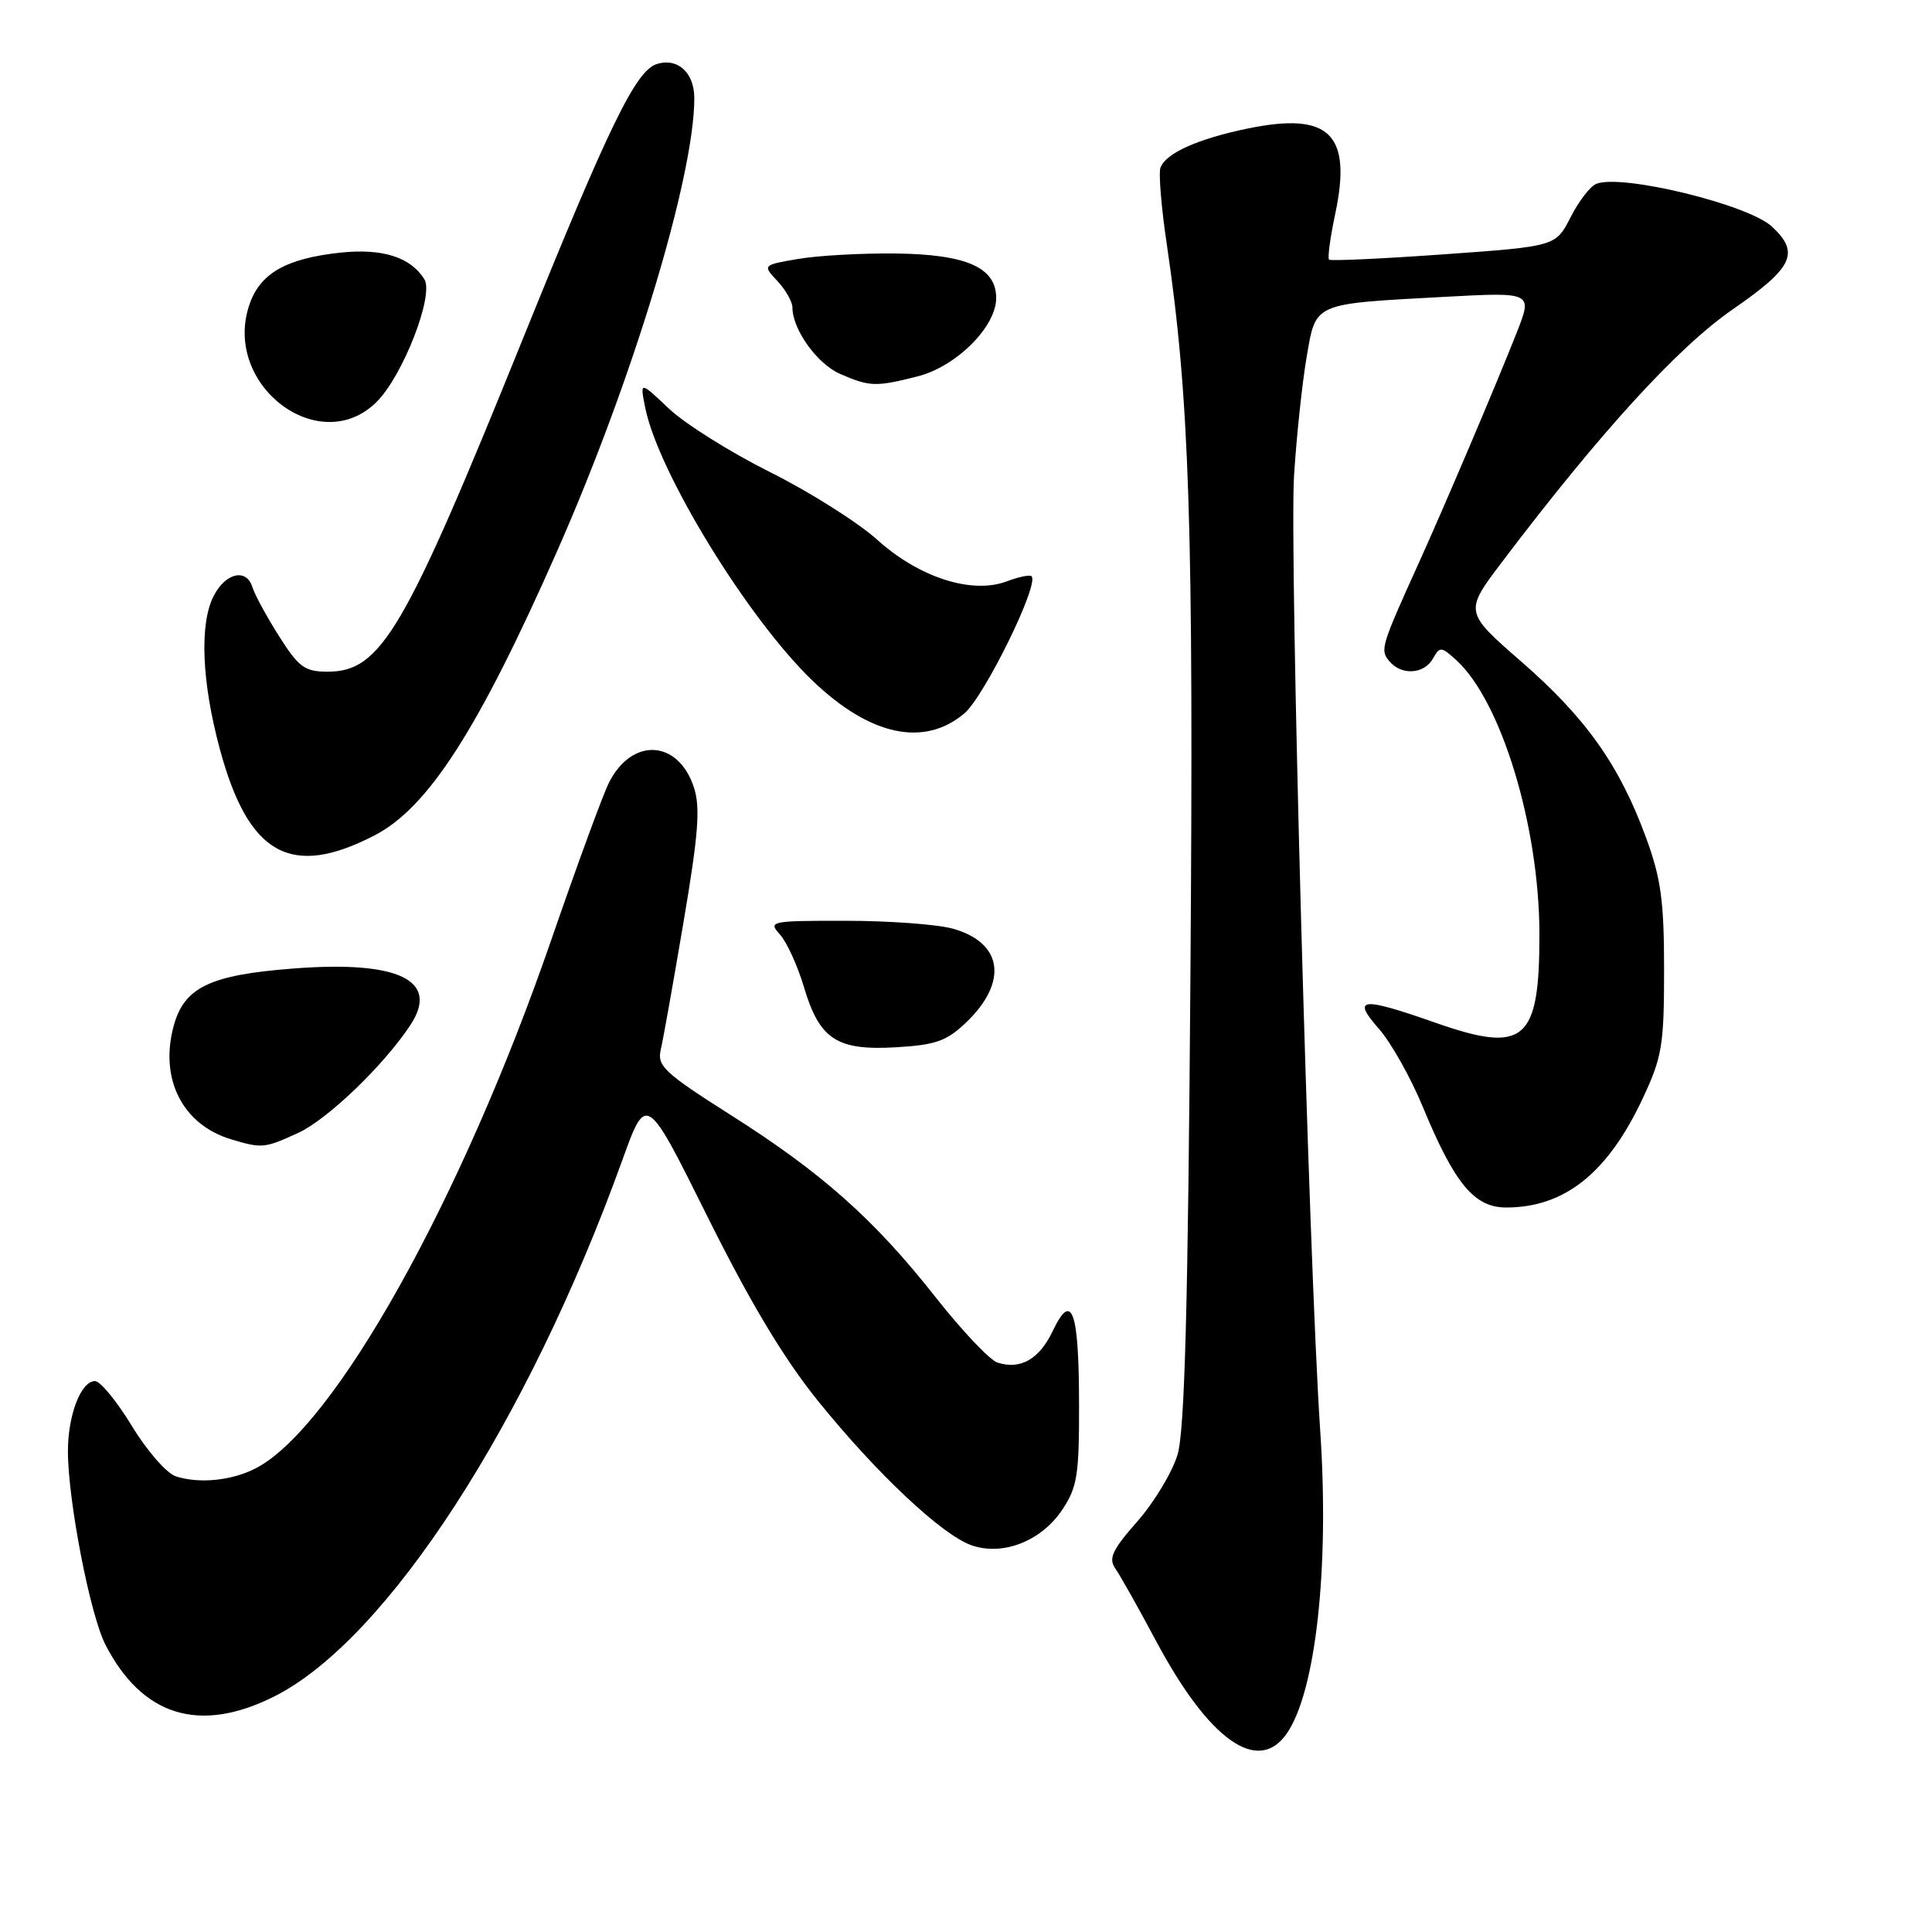 <?xml version="1.0" encoding="UTF-8" standalone="no"?>
<!DOCTYPE svg PUBLIC "-//W3C//DTD SVG 1.1//EN" "http://www.w3.org/Graphics/SVG/1.1/DTD/svg11.dtd" >
<svg xmlns="http://www.w3.org/2000/svg" xmlns:xlink="http://www.w3.org/1999/xlink" version="1.1" viewBox="0 0 256 256">
 <g >
 <path fill="currentColor"
d=" M 170.47 229.75 C 174.34 224.24 176.17 207.81 174.93 189.50 C 173.41 166.81 170.83 72.89 171.47 63.00 C 171.80 57.77 172.55 50.73 173.13 47.35 C 174.39 40.05 173.85 40.29 191.29 39.34 C 203.09 38.70 203.09 38.70 200.97 44.08 C 198.26 50.95 191.54 66.76 188.04 74.50 C 182.97 85.69 182.85 86.11 184.09 87.61 C 185.68 89.53 188.70 89.35 189.87 87.27 C 190.78 85.65 190.97 85.66 192.94 87.45 C 198.90 92.84 203.95 109.43 203.98 123.68 C 204.01 137.96 202.04 139.66 190.27 135.54 C 180.33 132.05 179.07 132.18 182.71 136.32 C 184.31 138.14 186.91 142.76 188.49 146.57 C 192.74 156.86 195.34 160.00 199.58 160.00 C 207.33 160.00 213.05 155.42 217.69 145.50 C 220.24 140.07 220.50 138.46 220.50 128.50 C 220.50 119.39 220.09 116.39 218.11 111.00 C 214.59 101.40 210.16 95.15 201.64 87.72 C 194.02 81.08 194.02 81.08 199.03 74.46 C 212.02 57.30 222.30 46.04 229.57 41.01 C 237.60 35.47 238.53 33.51 234.80 30.03 C 231.67 27.11 214.97 23.03 211.54 24.35 C 210.74 24.65 209.20 26.64 208.12 28.77 C 206.15 32.64 206.15 32.64 191.32 33.70 C 183.17 34.28 176.32 34.60 176.11 34.40 C 175.89 34.21 176.26 31.45 176.94 28.27 C 179.16 17.73 176.14 14.80 165.33 17.03 C 158.76 18.38 154.47 20.30 153.77 22.21 C 153.50 22.92 153.88 27.51 154.61 32.40 C 157.63 52.84 158.17 69.70 157.74 129.00 C 157.42 173.19 156.98 189.59 156.03 192.75 C 155.33 195.08 152.93 199.07 150.70 201.60 C 147.36 205.40 146.85 206.50 147.80 207.86 C 148.43 208.76 150.85 213.06 153.17 217.41 C 160.18 230.56 166.66 235.17 170.47 229.75 Z  M 36.30 224.81 C 51.21 217.35 69.90 188.56 82.47 153.70 C 85.64 144.91 85.64 144.91 93.74 161.20 C 99.39 172.56 103.82 179.96 108.38 185.62 C 116.14 195.23 124.81 203.39 128.74 204.76 C 132.86 206.20 137.95 204.22 140.72 200.10 C 142.74 197.09 143.00 195.50 142.98 186.10 C 142.97 173.66 142.03 171.02 139.51 176.33 C 137.72 180.10 135.24 181.53 132.17 180.55 C 131.17 180.24 127.48 176.34 123.98 171.90 C 115.84 161.56 108.91 155.40 96.74 147.69 C 88.06 142.18 87.05 141.24 87.55 139.11 C 87.86 137.80 89.22 130.18 90.57 122.18 C 92.55 110.51 92.82 106.98 91.94 104.31 C 89.85 98.00 83.73 97.67 80.69 103.71 C 79.91 105.24 76.48 114.60 73.06 124.50 C 61.15 159.03 44.29 189.18 33.90 194.55 C 30.71 196.20 26.39 196.63 23.29 195.62 C 22.07 195.22 19.45 192.21 17.47 188.94 C 15.48 185.68 13.29 183.00 12.59 183.00 C 10.73 183.00 9.00 187.49 9.00 192.30 C 9.01 198.86 11.93 213.94 13.96 217.91 C 18.83 227.40 26.43 229.75 36.30 224.81 Z  M 39.50 150.12 C 43.40 148.34 50.91 141.11 54.40 135.79 C 58.27 129.89 52.81 127.26 38.91 128.33 C 27.80 129.18 24.39 130.82 23.00 135.99 C 21.12 142.99 24.20 149.04 30.64 150.97 C 34.71 152.19 35.06 152.16 39.50 150.12 Z  M 128.02 135.48 C 133.62 130.11 132.87 124.89 126.24 123.05 C 124.18 122.48 117.82 122.01 112.10 122.01 C 102.07 122.00 101.75 122.07 103.35 123.83 C 104.26 124.84 105.69 127.98 106.53 130.80 C 108.59 137.73 110.89 139.23 118.73 138.77 C 123.99 138.46 125.44 137.95 128.02 135.48 Z  M 49.65 110.68 C 56.74 107.01 63.39 96.66 73.79 73.10 C 83.82 50.40 92.00 23.40 92.00 13.01 C 92.00 9.62 89.79 7.61 87.02 8.49 C 84.25 9.37 80.74 16.56 69.35 44.73 C 53.57 83.76 50.50 89.00 43.40 89.00 C 40.39 89.00 39.58 88.41 36.99 84.32 C 35.36 81.75 33.75 78.80 33.43 77.76 C 32.63 75.25 29.85 75.92 28.29 79.01 C 26.42 82.71 26.73 90.38 29.13 99.26 C 32.92 113.30 38.55 116.44 49.65 110.68 Z  M 127.77 94.54 C 130.42 92.31 137.74 77.41 136.69 76.36 C 136.47 76.13 135.00 76.43 133.44 77.02 C 128.82 78.78 121.82 76.55 116.25 71.53 C 113.64 69.19 107.22 65.14 102.00 62.54 C 96.78 59.93 90.77 56.16 88.64 54.15 C 84.79 50.50 84.79 50.50 85.49 54.00 C 87.19 62.55 99.06 81.93 107.66 90.19 C 115.26 97.49 122.42 99.04 127.77 94.54 Z  M 49.92 53.24 C 53.40 49.75 57.54 39.11 56.23 37.00 C 54.42 34.08 50.68 32.89 45.16 33.47 C 37.85 34.25 34.41 36.23 33.01 40.48 C 29.51 51.07 42.38 60.78 49.92 53.24 Z  M 121.56 49.88 C 126.69 48.59 132.00 43.31 132.00 39.49 C 132.00 35.44 128.06 33.70 118.69 33.59 C 114.18 33.54 108.37 33.86 105.77 34.31 C 101.03 35.12 101.03 35.12 103.02 37.25 C 104.11 38.42 105.00 39.99 105.00 40.74 C 105.00 43.65 108.28 48.22 111.31 49.54 C 115.25 51.25 116.02 51.28 121.56 49.88 Z "/>
</g>
</svg>